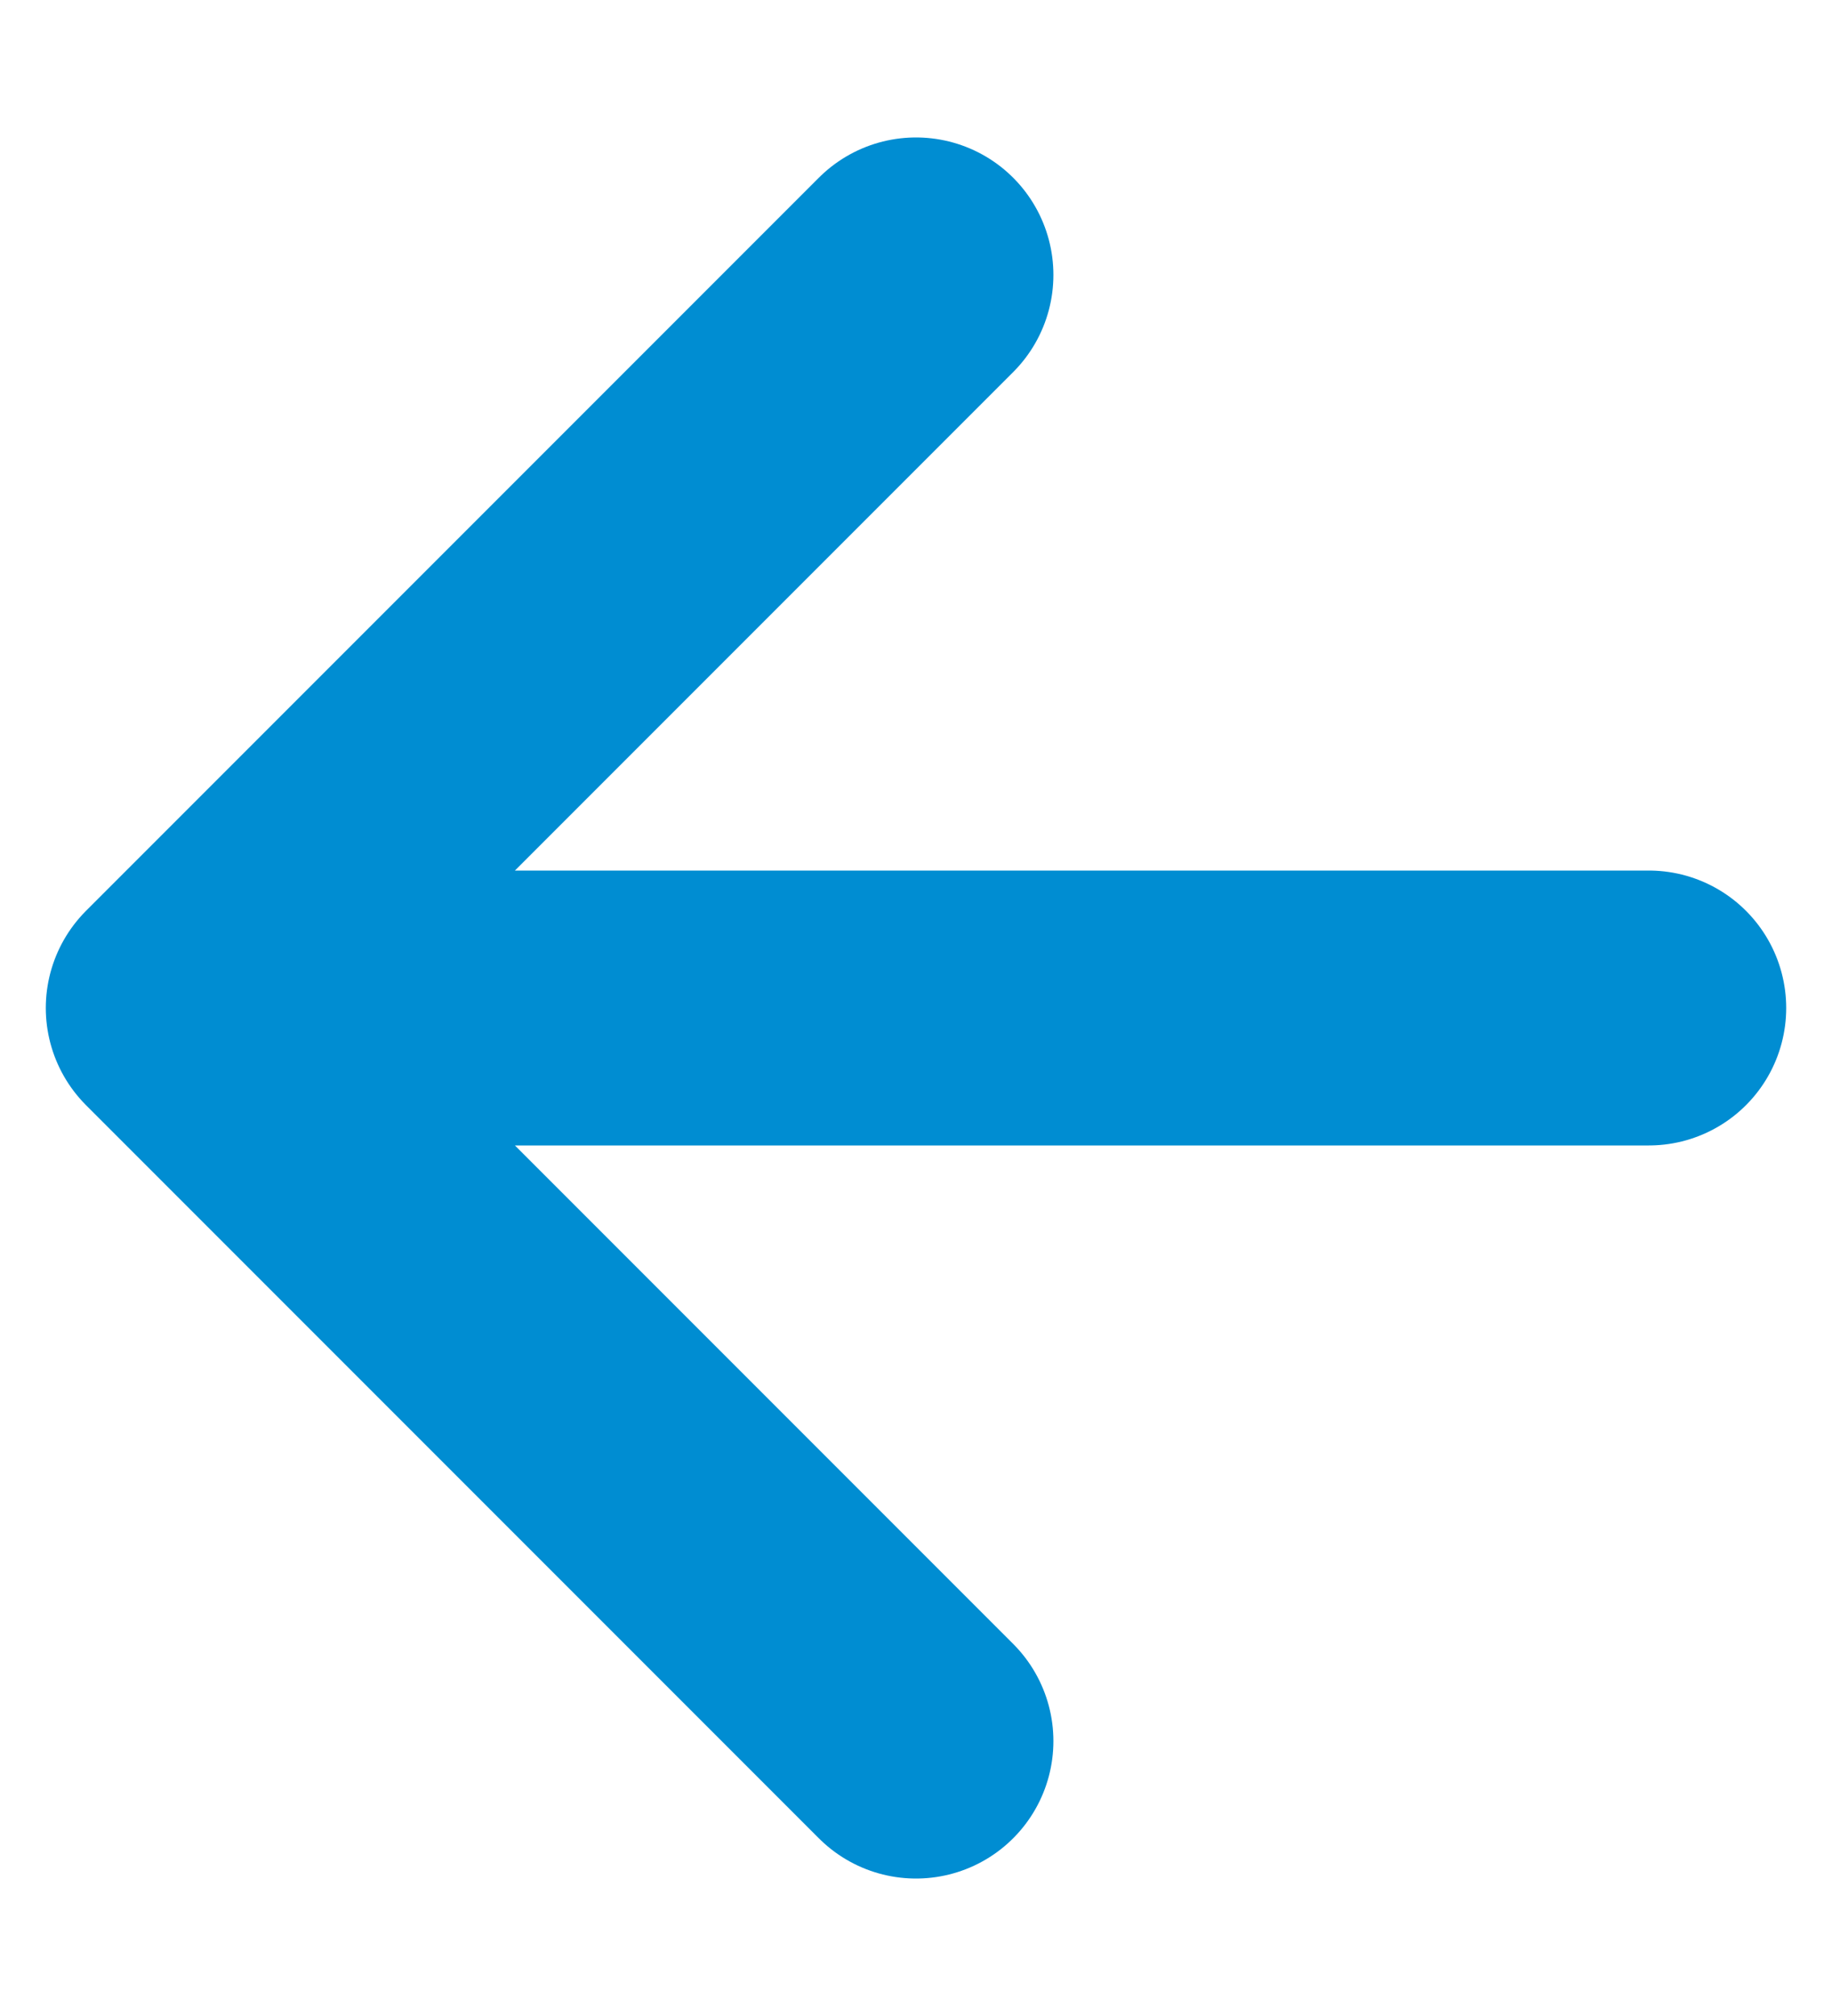 <svg width="10" height="11" viewBox="0 0 10 11" fill="none" xmlns="http://www.w3.org/2000/svg">
<path d="M1 5.5H9M1 5.5L5 1.5M1 5.5L5 9.5" stroke="#008DD2" stroke-width="1.5" stroke-linecap="round" stroke-linejoin="round"/>
</svg>
